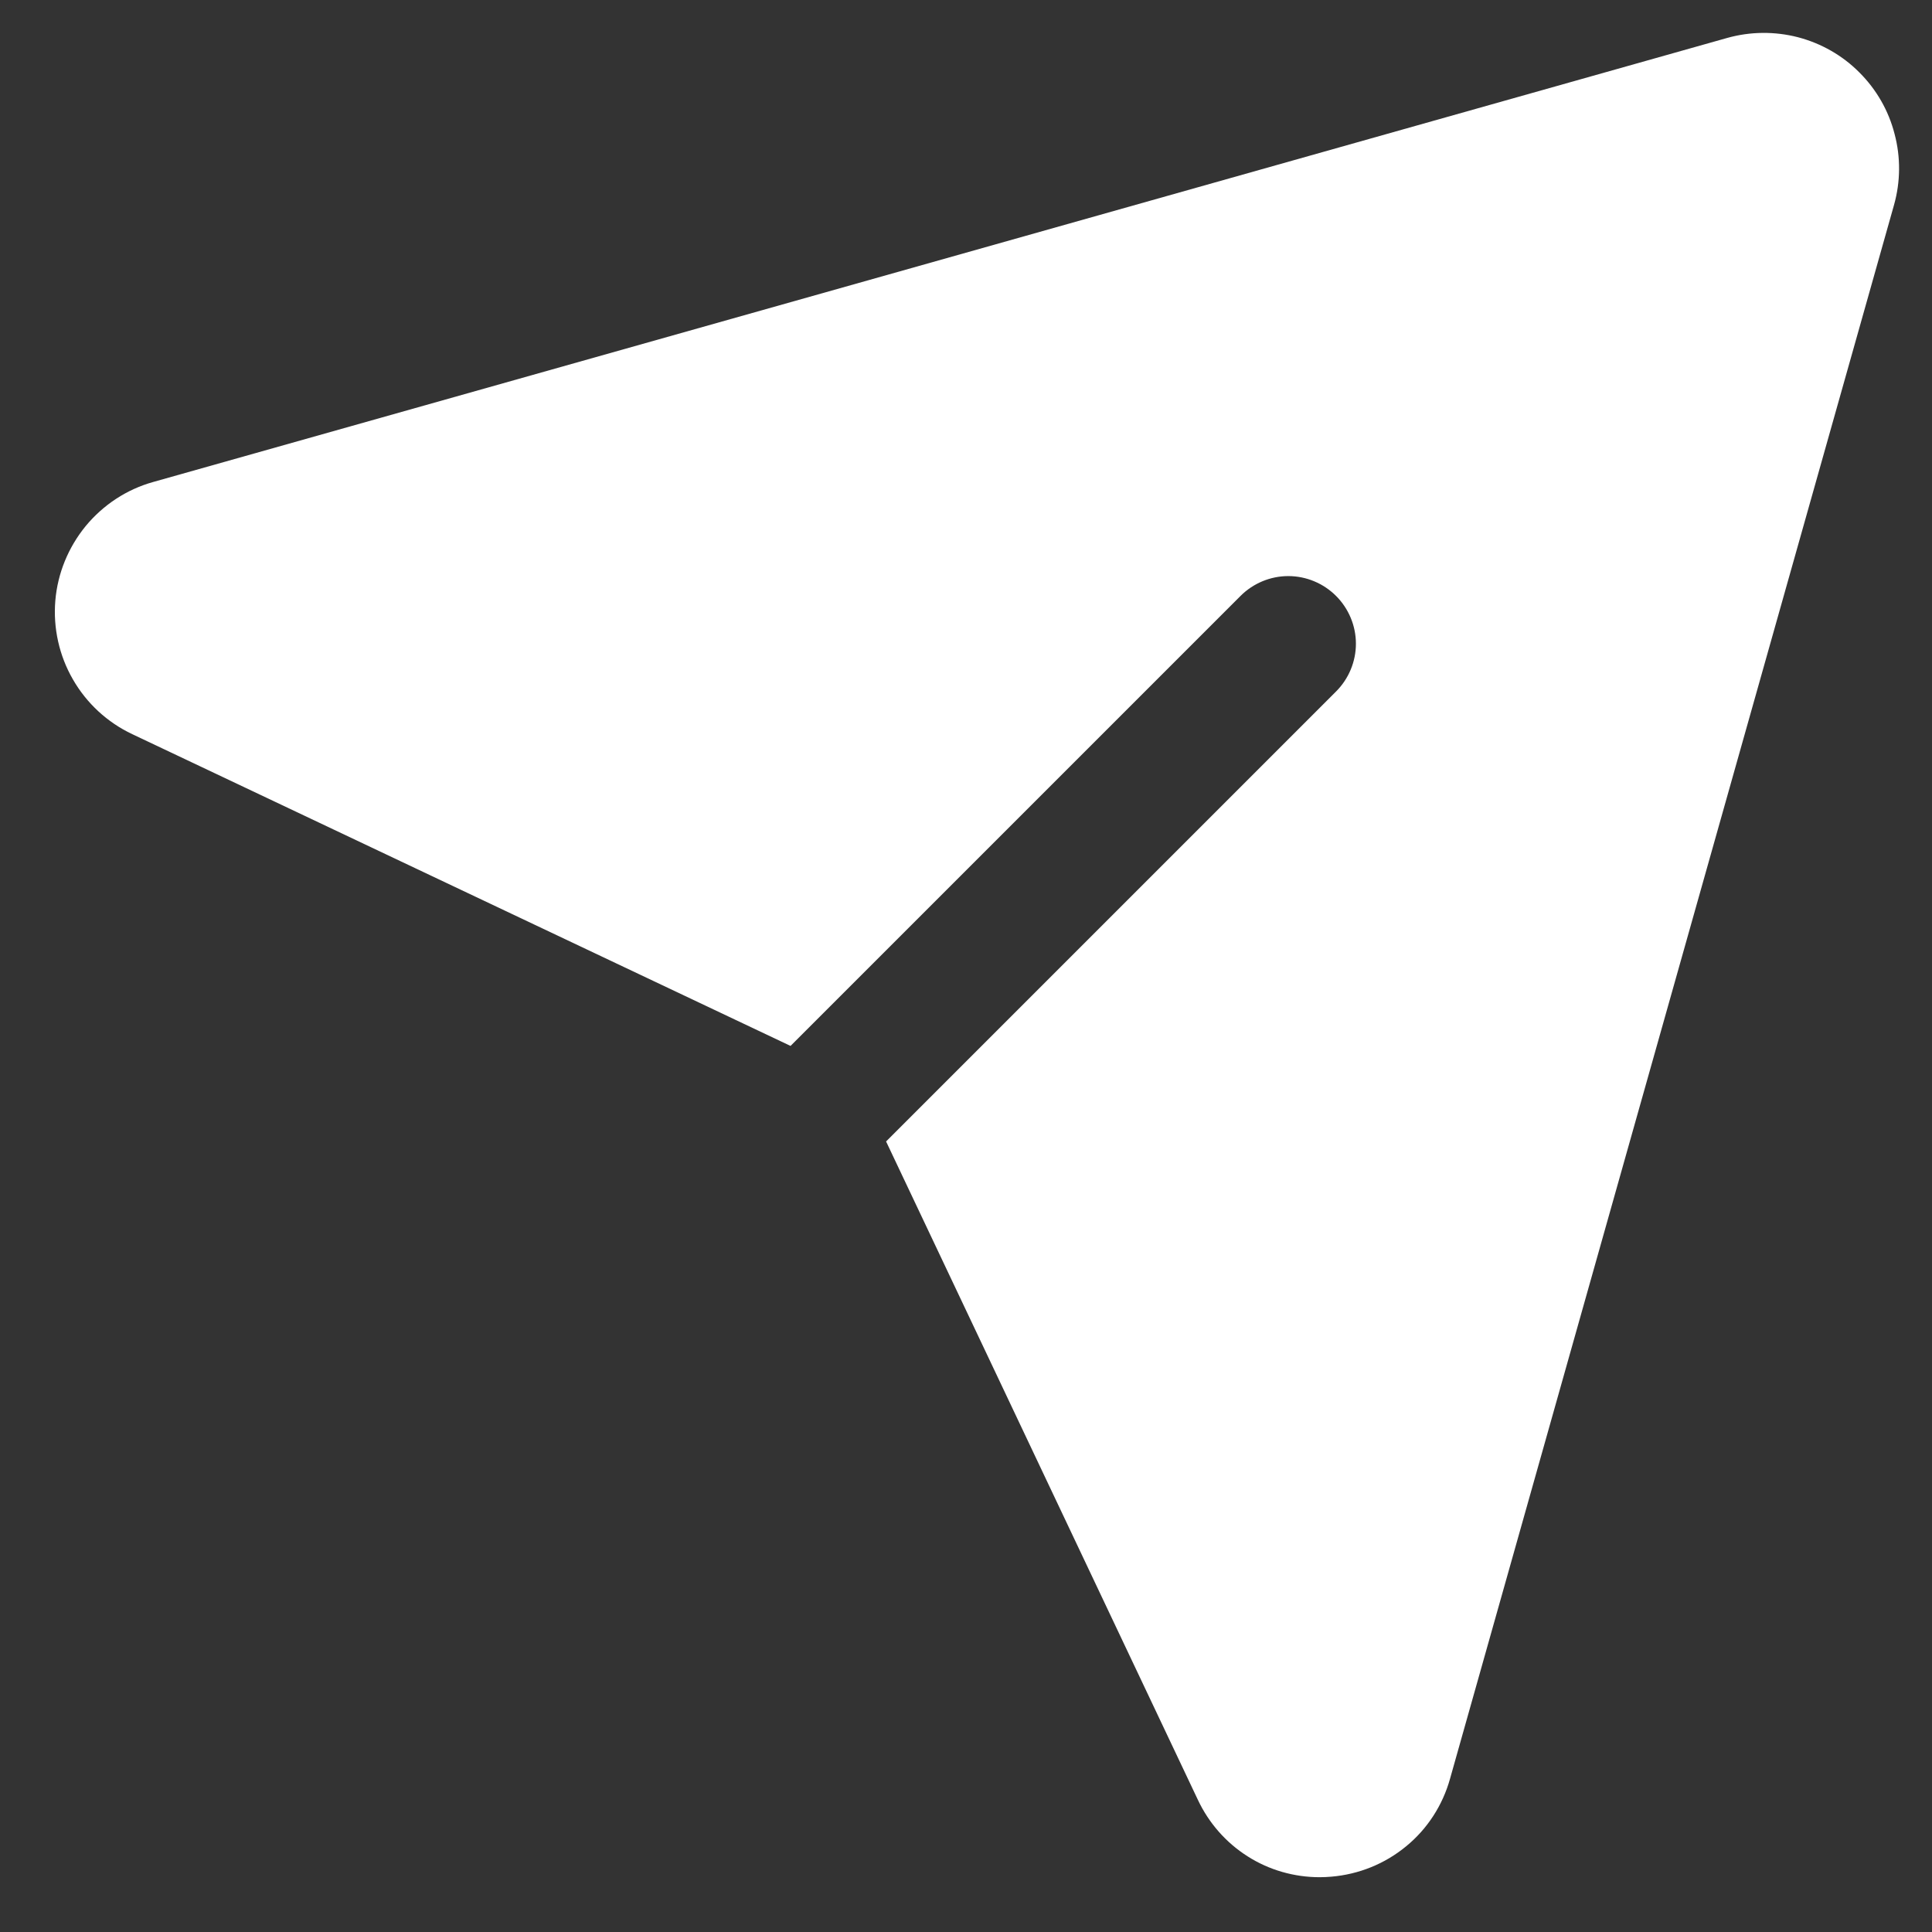 <svg width="11" height="11" viewBox="0 0 11 11" fill="none" xmlns="http://www.w3.org/2000/svg">
    <rect x="0" y="0" width="11" height="11" fill="#333333" stroke="none"/>
    <path d="M10.587 0.413C10.491 0.316 10.37 0.247 10.237 0.212C10.105 0.178 9.966 0.179 9.834 0.216L0.873 2.744C0.722 2.786 0.588 2.874 0.488 2.995C0.389 3.116 0.328 3.264 0.315 3.42C0.302 3.576 0.337 3.733 0.415 3.868C0.493 4.004 0.611 4.113 0.753 4.18L4.501 5.955L7.063 3.393C7.135 3.321 7.233 3.28 7.335 3.28C7.437 3.28 7.535 3.321 7.607 3.393C7.679 3.465 7.72 3.563 7.72 3.665C7.72 3.767 7.679 3.865 7.607 3.937L5.045 6.499L6.82 10.247C6.882 10.379 6.98 10.491 7.103 10.569C7.225 10.647 7.368 10.688 7.513 10.688C7.535 10.688 7.558 10.687 7.58 10.685C7.736 10.672 7.885 10.612 8.006 10.512C8.127 10.413 8.214 10.278 8.256 10.127L10.784 1.166C10.821 1.034 10.822 0.895 10.787 0.763C10.753 0.63 10.684 0.51 10.587 0.413Z" fill="white"/>
</svg>
